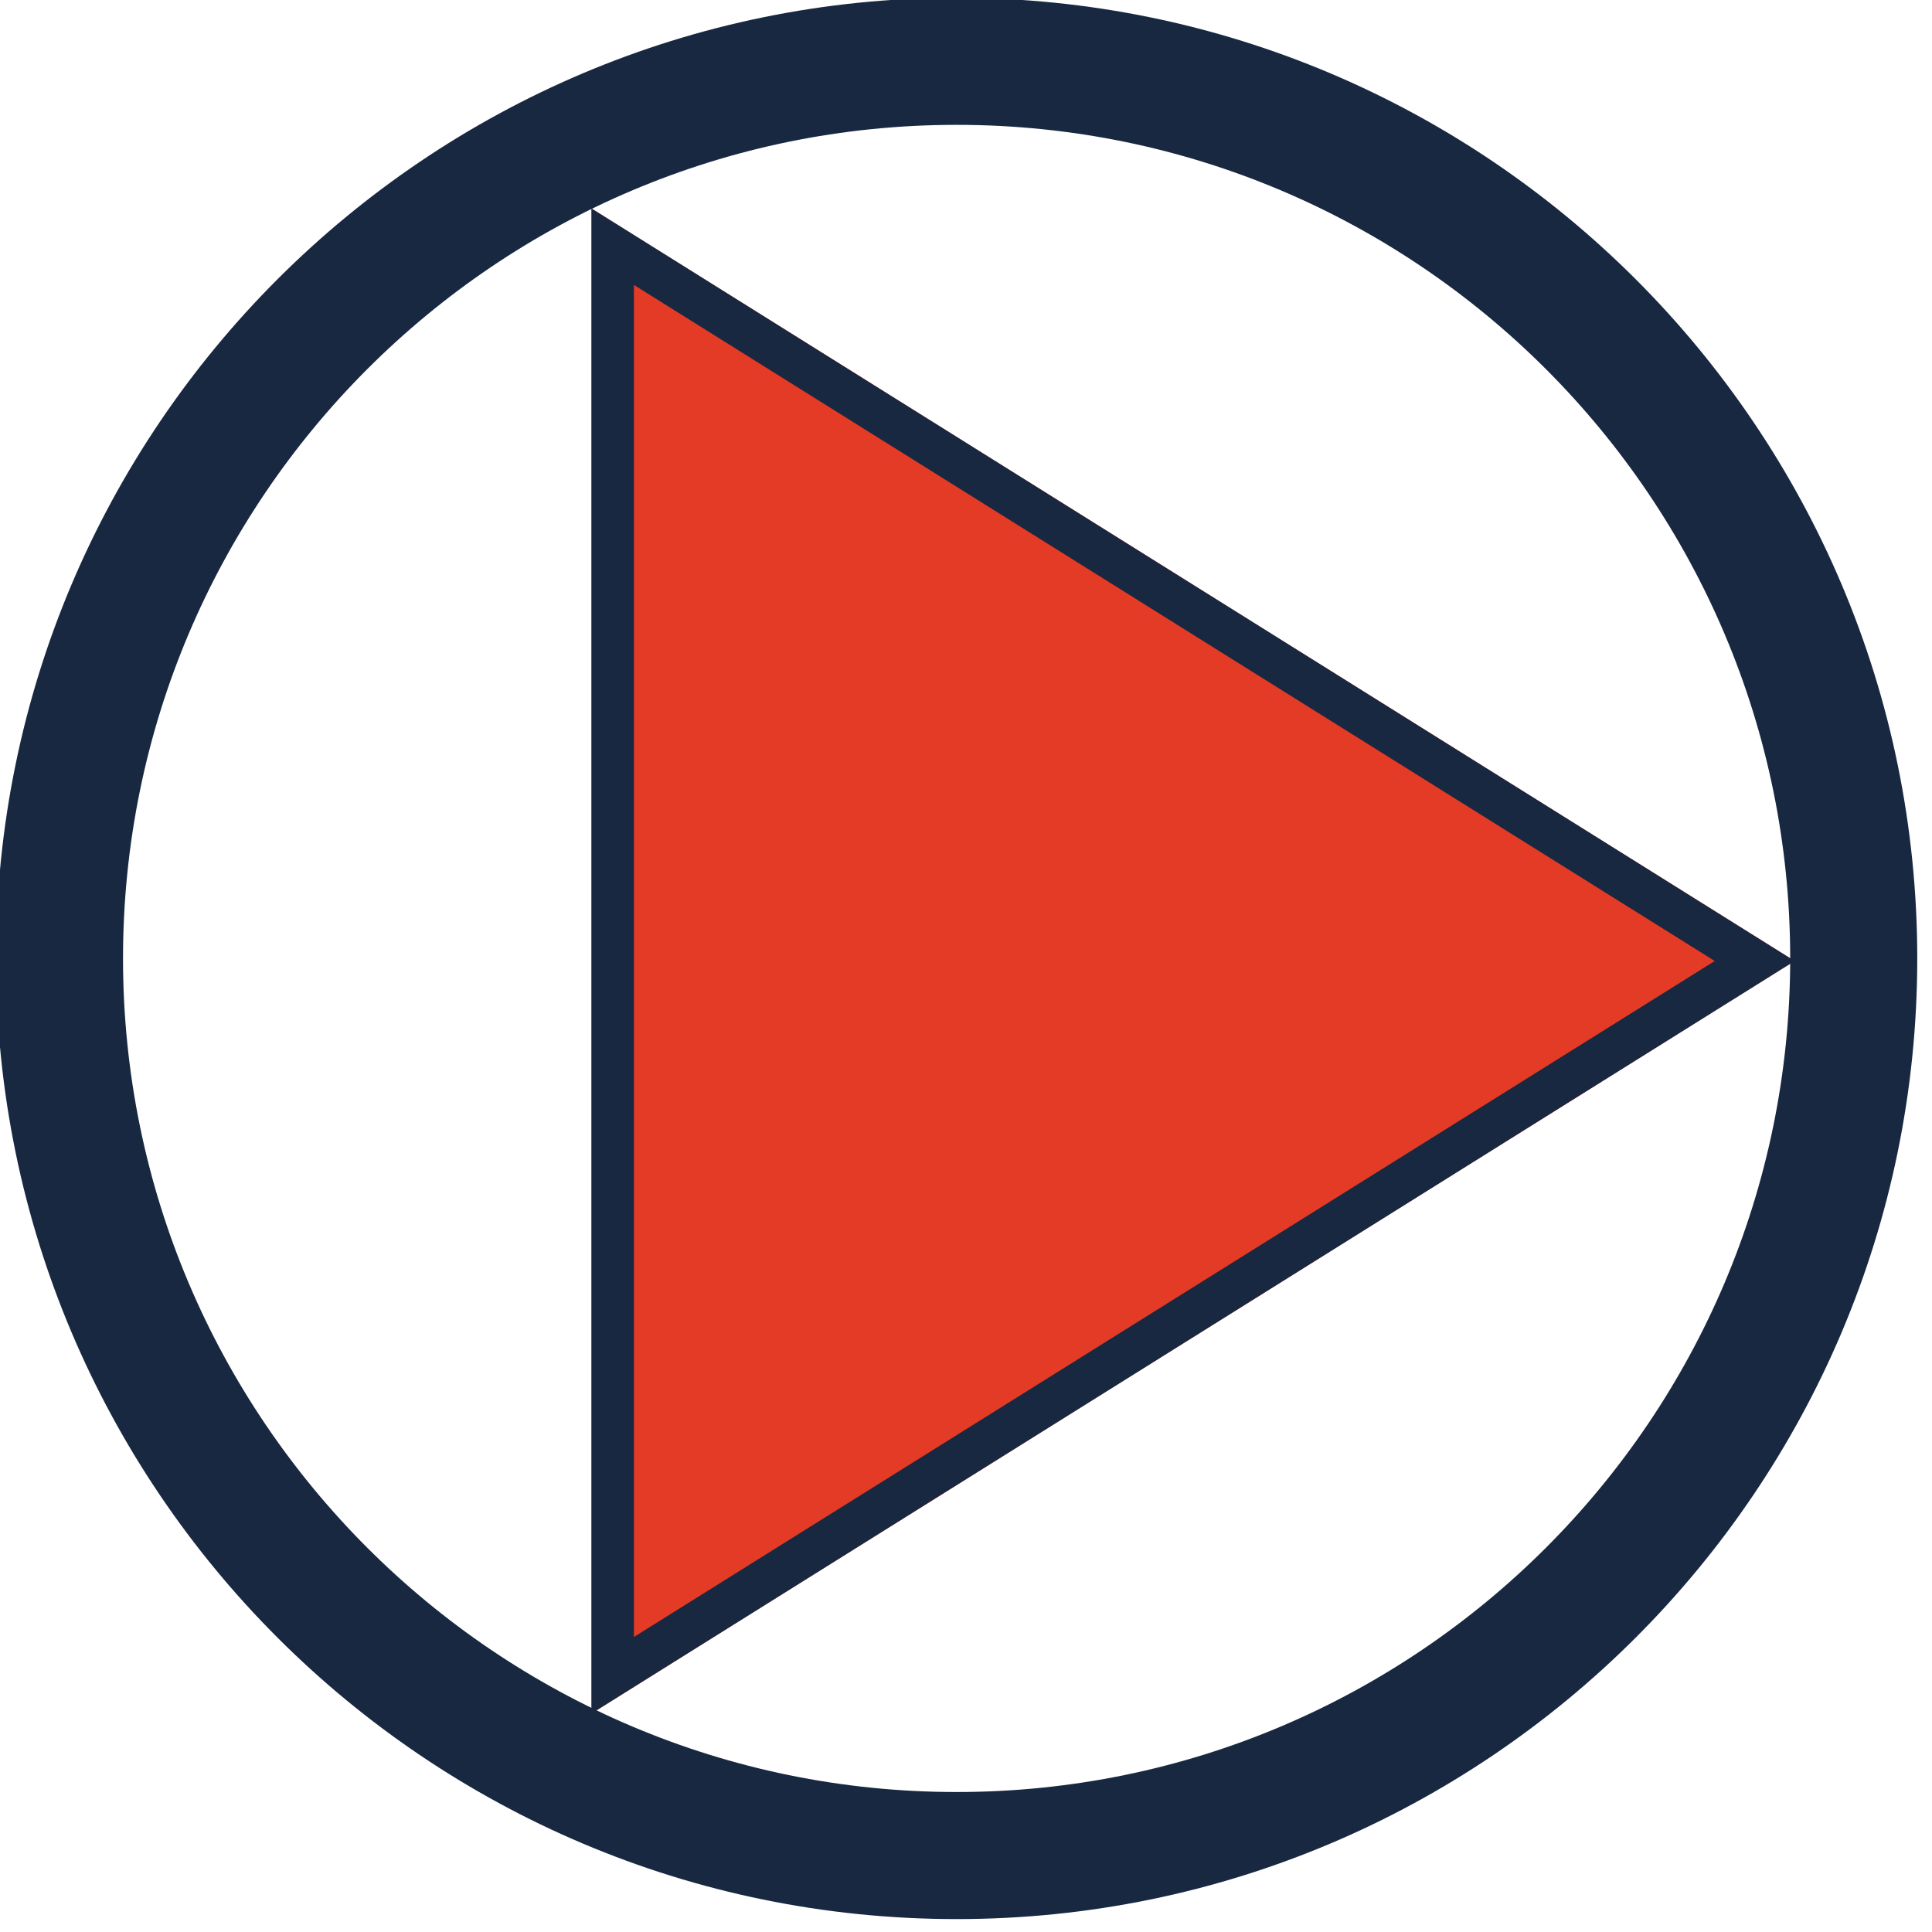<?xml version="1.0" encoding="UTF-8" standalone="no"?>
<!DOCTYPE svg PUBLIC "-//W3C//DTD SVG 1.1//EN" "http://www.w3.org/Graphics/SVG/1.1/DTD/svg11.dtd">
<svg width="100%" height="100%" viewBox="0 0 95 95" version="1.1" xmlns="http://www.w3.org/2000/svg" xmlns:xlink="http://www.w3.org/1999/xlink" xml:space="preserve" xmlns:serif="http://www.serif.com/" style="fill-rule:evenodd;clip-rule:evenodd;stroke-linejoin:round;stroke-miterlimit:2;">
    <g id="play" transform="matrix(5.378,0,0,5.286,-13.934,-16.902)">
        <path d="M7.999,5.137L7.999,19.137L18.999,12.137L7.999,5.137Z" style="fill:rgb(227,59,38);fill-rule:nonzero;"/>
        <path d="M7.999,5.137L18.999,12.137L7.999,19.137L7.999,5.137ZM8.387,5.848L8.387,18.425L18.269,12.137L8.387,5.848Z" style="fill:rgb(24,40,65);"/>
    </g>
    <g transform="matrix(1.051,0,0,1.051,-744.365,-409.006)">
        <path d="M753,389.055C777.806,389.055 797.945,409.194 797.945,434C797.945,458.806 777.806,478.945 753,478.945C728.194,478.945 708.055,458.806 708.055,434C708.055,409.194 728.194,389.055 753,389.055ZM753,395C731.475,395 714,412.475 714,434C714,455.525 731.475,473 753,473C774.525,473 792,455.525 792,434C792,412.475 774.525,395 753,395Z" style="fill:rgb(24,40,65);"/>
    </g>
</svg>
